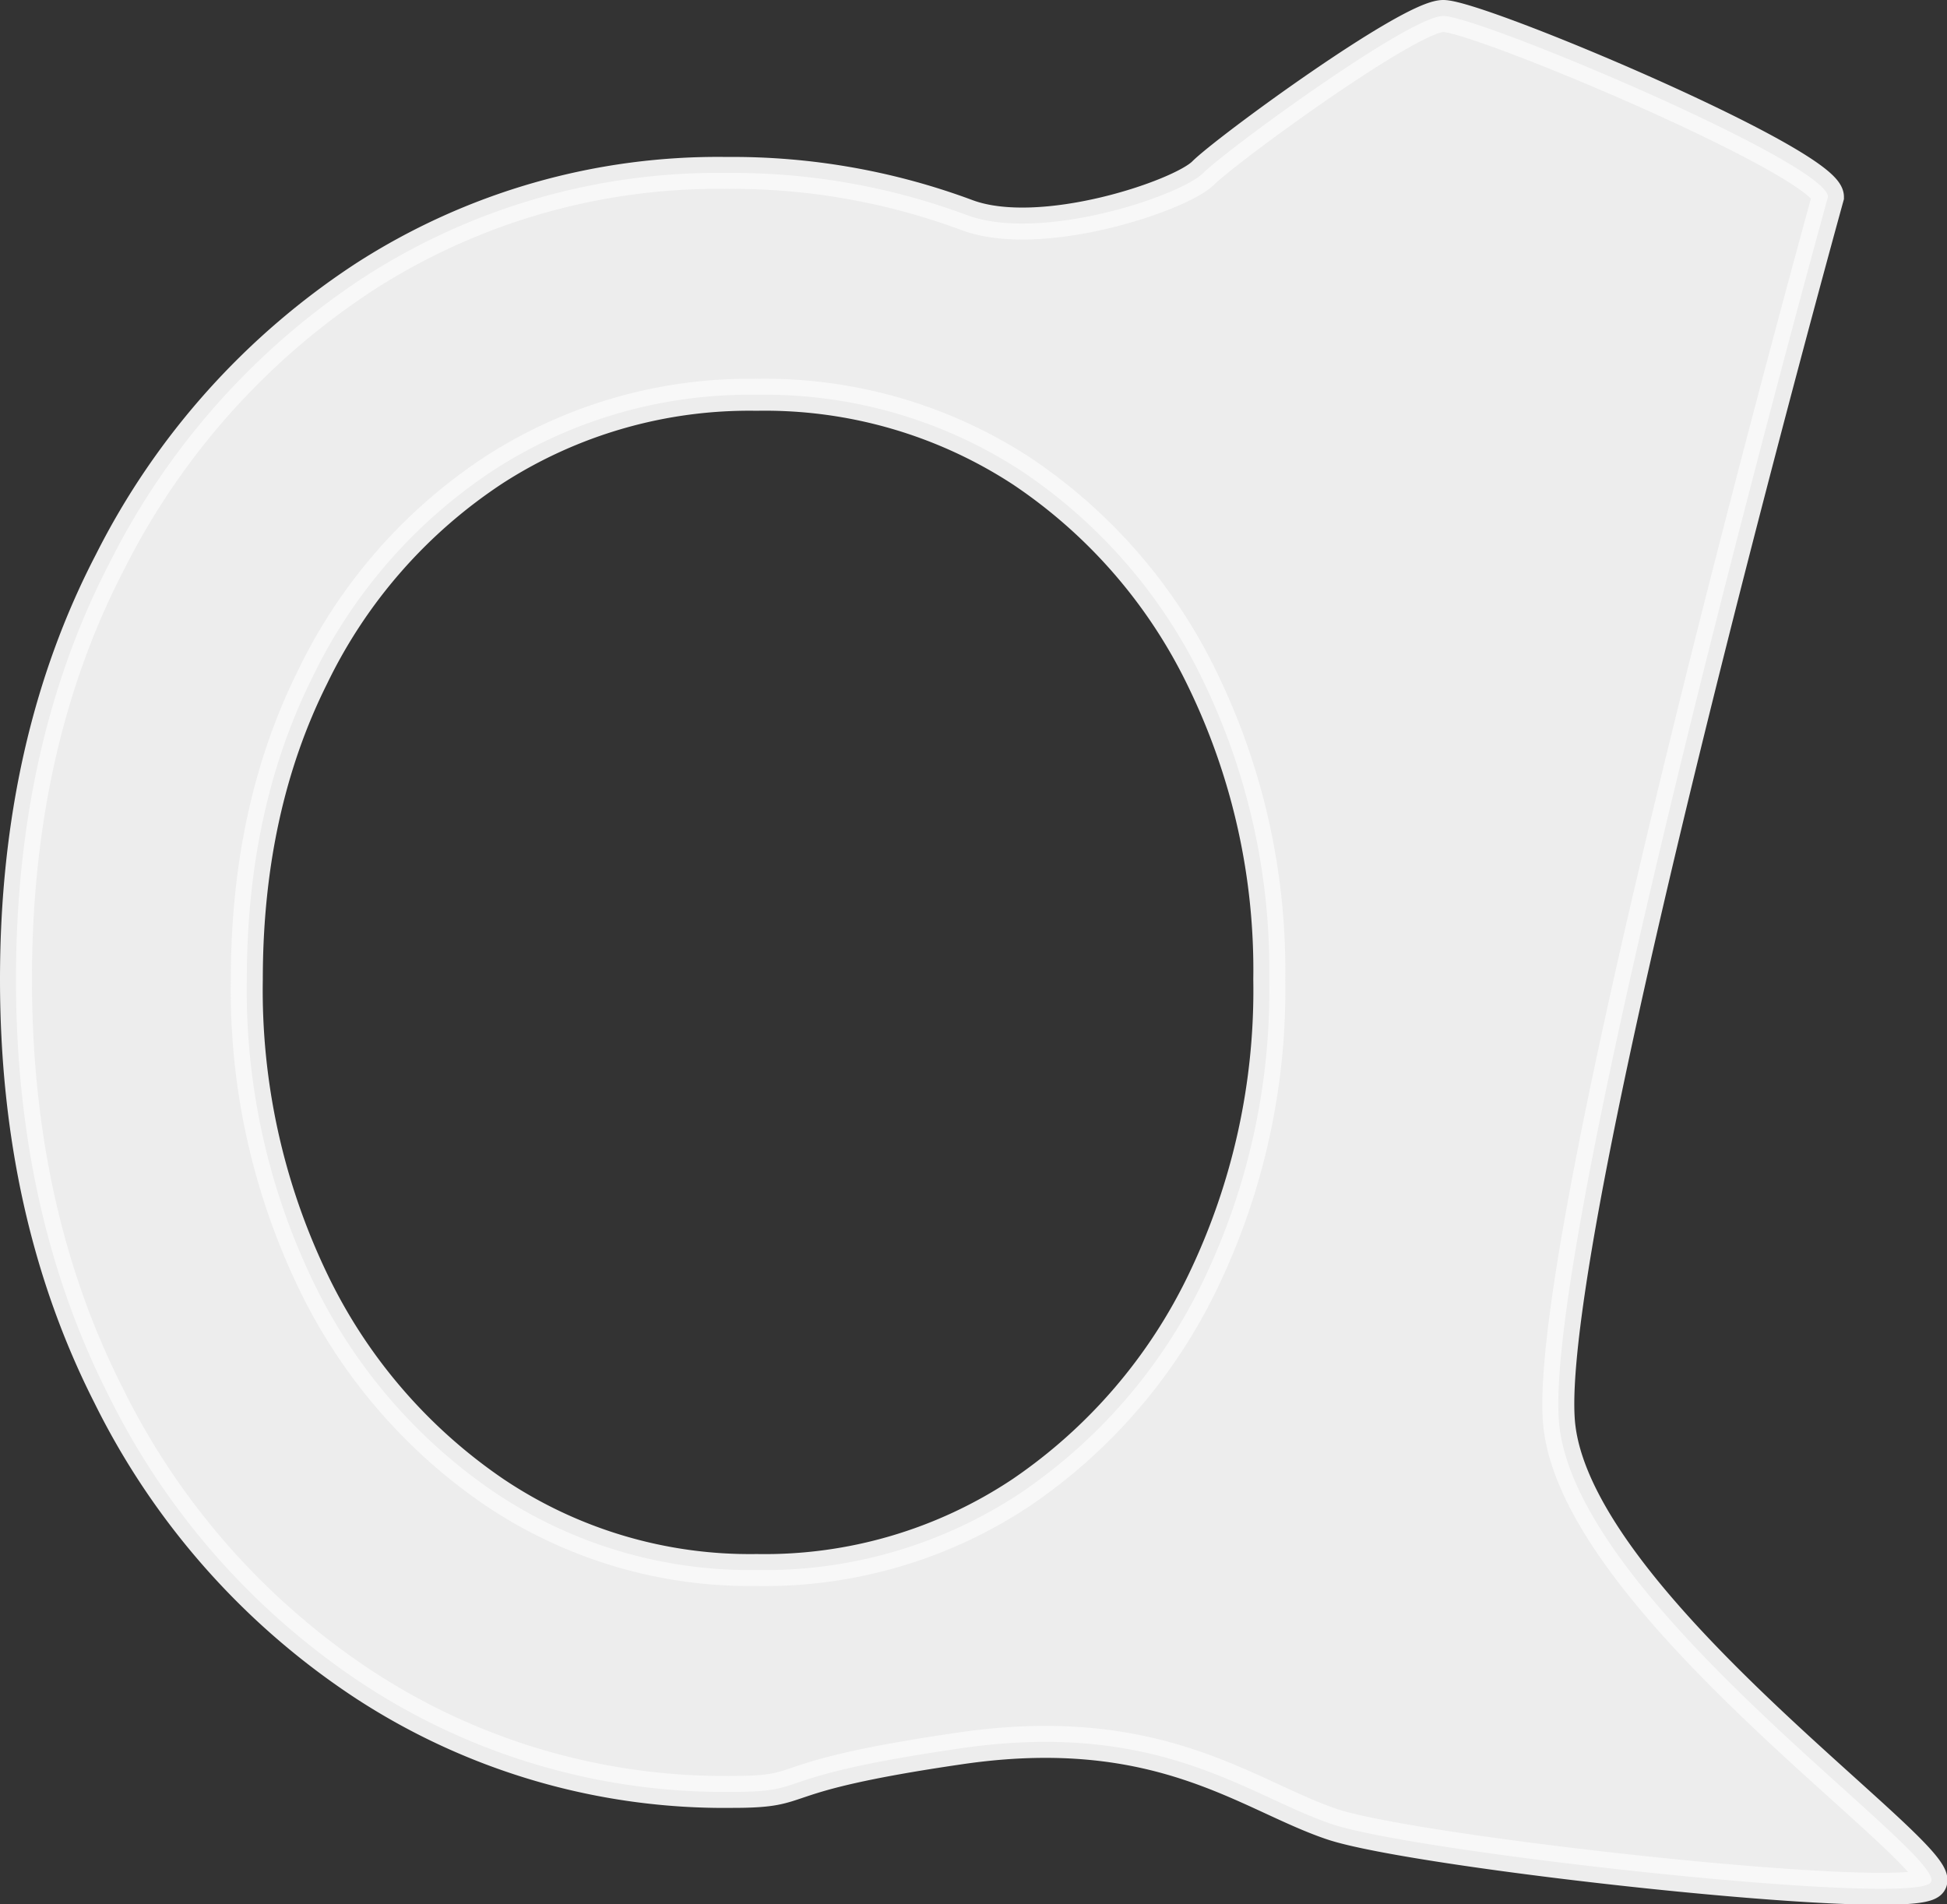 <svg xmlns="http://www.w3.org/2000/svg" width="182.743" height="178.746" viewBox="0 0 182.743 178.746"><rect x="0" y="0" width="182.743" height="178.746" fill="#333333" stroke="none"/><defs><style>.a{fill:#f9f9f9;stroke:#f9f9f9;stroke-linecap:round;stroke-width:3px;opacity:0.94;}</style></defs><g transform="translate(-31.5 3.399)"><path class="a" d="M136.1-29.7c3.377,0,36.112,13.8,36.112,16.985,0,0-27.279,98.525-25.194,115.5s36.971,40.5,34.813,42.751-48.217-2.839-56.151-5.5-16.192-9.851-34.9-7.123S77.093,137,69.4,137a61.787,61.787,0,0,1-34.473-9.99A69,69,0,0,1,10.866,99.851Q2.142,82.685,2.142,60.734q0-22.232,8.865-39.258A68.949,68.949,0,0,1,34.927-5.258a61.221,61.221,0,0,1,33.911-9.709,63.1,63.1,0,0,1,22.513,3.94c6.942,2.627,20.074-1.782,22.232-3.94S132.915-29.7,136.1-29.7ZM71.652,116.173a43.447,43.447,0,0,0,24.905-7.317,50.276,50.276,0,0,0,17.026-19.84,62.964,62.964,0,0,0,6.191-28.282,62.319,62.319,0,0,0-6.191-28,49.217,49.217,0,0,0-17.026-19.7A44.063,44.063,0,0,0,71.652,5.858a44.215,44.215,0,0,0-24.624,7.035A48.387,48.387,0,0,0,30,32.311q-6.191,12.382-6.191,28.423A62.964,62.964,0,0,0,30,89.017a50.276,50.276,0,0,0,17.026,19.84A42.975,42.975,0,0,0,71.652,116.173Z" transform="translate(30.858 27.801)"/></g></svg>